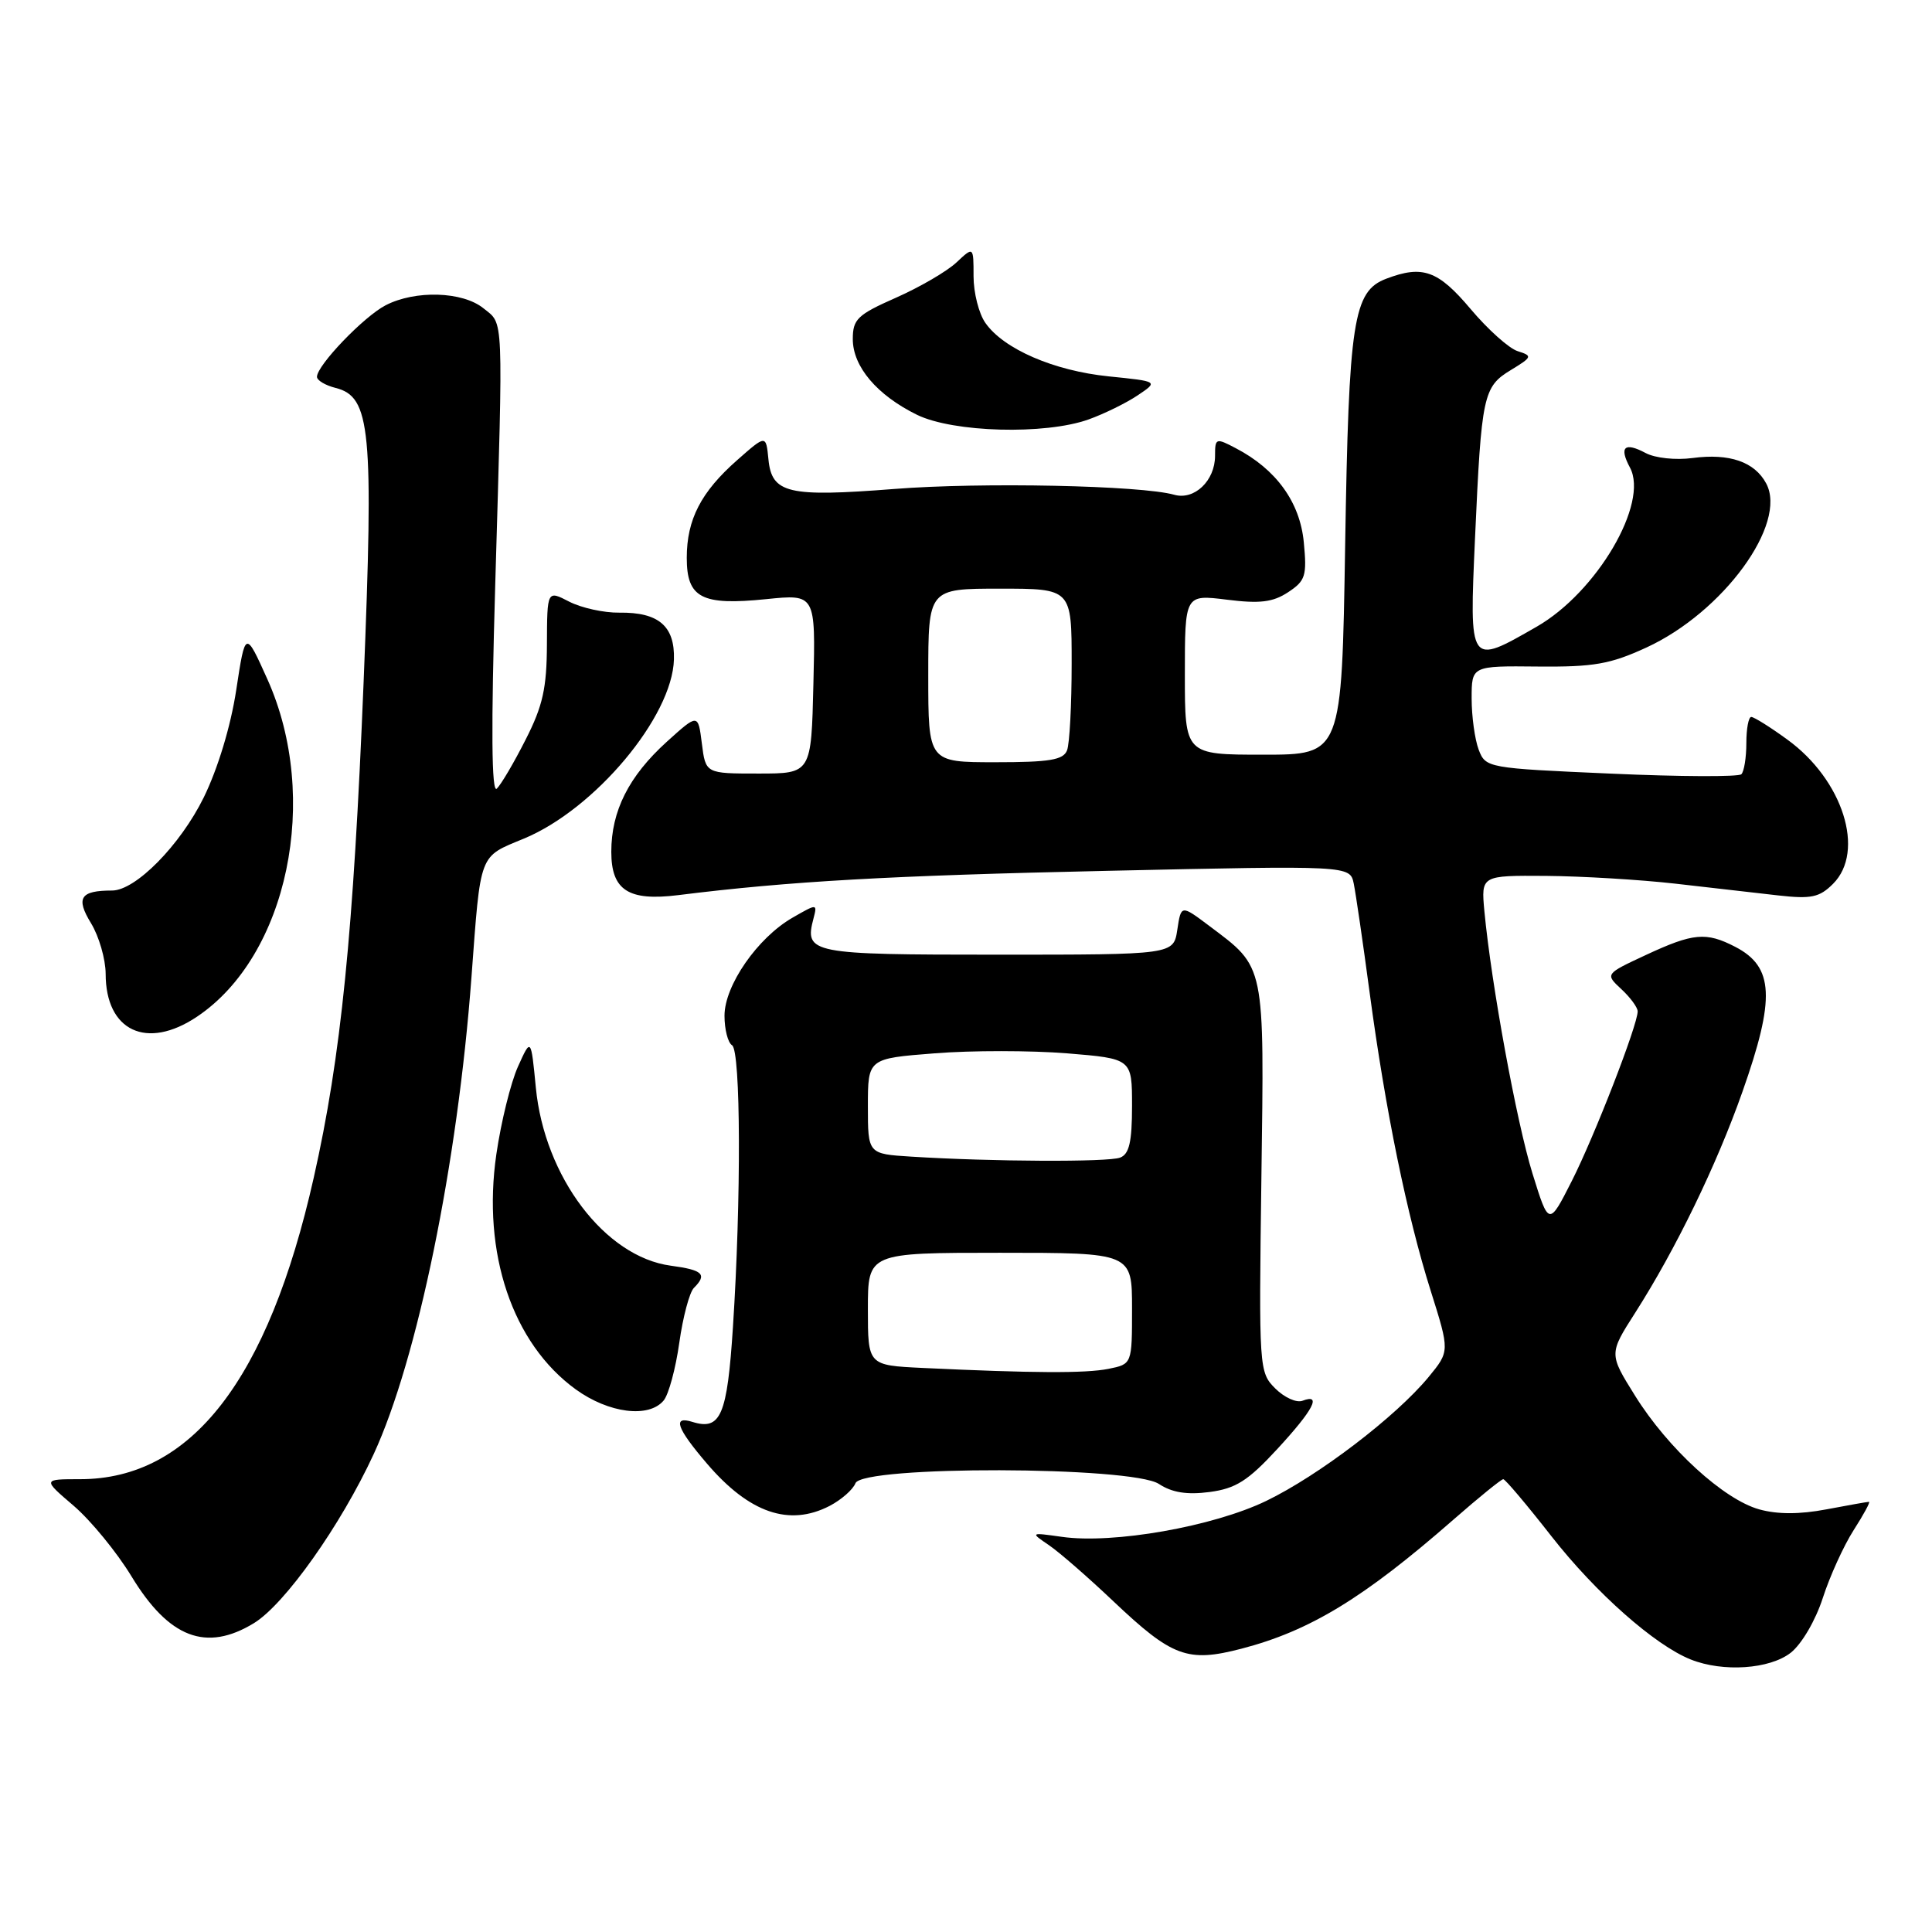 <?xml version="1.0" encoding="UTF-8" standalone="no"?>
<!DOCTYPE svg PUBLIC "-//W3C//DTD SVG 1.1//EN" "http://www.w3.org/Graphics/SVG/1.1/DTD/svg11.dtd" >
<svg xmlns="http://www.w3.org/2000/svg" xmlns:xlink="http://www.w3.org/1999/xlink" version="1.1" viewBox="0 0 256 256">
 <g >
 <path fill="currentColor"
d=" M 237.29 218.99 C 238.74 217.84 240.57 214.71 241.53 211.74 C 242.46 208.86 244.30 204.81 245.62 202.75 C 246.94 200.69 247.86 199.00 247.65 199.00 C 247.44 199.00 244.90 199.45 242.00 200.00 C 238.47 200.67 235.52 200.67 233.11 200.00 C 228.40 198.69 221.01 191.93 216.66 184.95 C 213.19 179.39 213.19 179.39 216.67 173.95 C 222.04 165.54 227.46 154.38 230.88 144.67 C 235.26 132.26 235.06 128.12 229.93 125.46 C 226.06 123.46 224.36 123.62 218.09 126.54 C 212.68 129.06 212.68 129.06 214.84 131.07 C 216.03 132.17 217.00 133.50 217.00 134.01 C 217.00 135.82 211.27 150.57 208.27 156.49 C 205.23 162.48 205.23 162.48 203.06 155.49 C 200.96 148.72 197.61 130.44 196.69 120.75 C 196.25 116.00 196.25 116.00 204.87 116.06 C 209.62 116.10 217.32 116.56 222.00 117.09 C 226.68 117.63 232.81 118.32 235.64 118.65 C 240.00 119.14 241.09 118.91 242.89 117.11 C 247.20 112.80 244.20 103.33 236.82 97.99 C 234.56 96.34 232.41 95.00 232.05 95.00 C 231.69 95.00 231.40 96.56 231.40 98.47 C 231.40 100.37 231.10 102.23 230.74 102.59 C 230.38 102.95 222.61 102.92 213.48 102.51 C 197.05 101.79 196.86 101.75 195.93 99.33 C 195.42 97.97 195.00 94.93 195.00 92.55 C 195.00 88.23 195.00 88.23 203.75 88.32 C 211.17 88.39 213.36 88.01 218.16 85.80 C 228.33 81.12 236.89 69.40 234.03 64.06 C 232.50 61.19 229.15 60.04 224.28 60.69 C 222.03 60.99 219.32 60.70 218.06 60.03 C 215.25 58.53 214.51 59.22 215.98 61.96 C 218.51 66.68 211.59 78.47 203.62 83.04 C 194.62 88.20 194.69 88.30 195.45 71.25 C 196.30 52.36 196.53 51.25 200.20 49.03 C 203.04 47.30 203.09 47.16 201.10 46.53 C 199.95 46.17 197.14 43.65 194.85 40.93 C 190.55 35.83 188.50 35.10 183.69 36.93 C 179.31 38.59 178.72 42.44 178.24 72.25 C 177.79 100.00 177.79 100.00 167.40 100.00 C 157.00 100.00 157.00 100.00 157.00 89.38 C 157.00 78.77 157.00 78.77 162.56 79.46 C 166.93 80.01 168.66 79.80 170.67 78.48 C 172.98 76.96 173.19 76.32 172.76 71.85 C 172.25 66.53 169.10 62.18 163.75 59.39 C 161.11 58.00 161.00 58.04 161.00 60.40 C 161.00 63.70 158.26 66.31 155.60 65.56 C 151.24 64.32 130.04 63.88 118.50 64.79 C 104.41 65.89 102.26 65.39 101.82 60.85 C 101.50 57.60 101.50 57.60 97.70 60.95 C 92.88 65.19 91.00 68.84 91.00 73.92 C 91.00 79.24 92.97 80.26 101.52 79.39 C 108.07 78.72 108.07 78.72 107.78 90.61 C 107.50 102.50 107.50 102.50 100.50 102.50 C 93.50 102.50 93.50 102.50 93.00 98.52 C 92.50 94.54 92.50 94.54 88.35 98.29 C 83.32 102.85 81.00 107.45 81.00 112.87 C 81.00 117.96 83.26 119.43 89.86 118.61 C 104.60 116.77 117.87 116.02 146.69 115.39 C 178.88 114.68 178.88 114.68 179.38 117.09 C 179.65 118.42 180.60 124.90 181.48 131.50 C 183.58 147.17 186.44 161.12 189.58 171.05 C 192.10 179.05 192.10 179.05 189.29 182.47 C 184.95 187.72 174.75 195.51 167.78 198.88 C 160.74 202.28 147.50 204.61 140.71 203.64 C 136.50 203.05 136.50 203.05 139.00 204.75 C 140.38 205.69 144.21 209.03 147.52 212.17 C 155.32 219.56 157.36 220.32 164.50 218.46 C 173.57 216.10 180.70 211.76 192.61 201.34 C 195.97 198.40 198.93 196.00 199.19 196.00 C 199.45 196.00 202.32 199.40 205.58 203.57 C 211.45 211.07 219.27 217.99 224.03 219.89 C 228.31 221.60 234.50 221.18 237.29 218.99 Z  M 33.64 215.08 C 37.74 212.58 45.15 202.12 49.51 192.69 C 55.31 180.14 60.64 154.15 62.47 129.50 C 63.71 112.82 63.41 113.61 69.42 111.12 C 78.83 107.22 89.09 94.97 89.30 87.38 C 89.43 82.96 87.27 81.11 82.07 81.18 C 80.02 81.21 77.03 80.55 75.42 79.72 C 72.50 78.21 72.50 78.21 72.47 85.36 C 72.45 91.17 71.93 93.53 69.65 98.00 C 68.12 101.03 66.40 103.95 65.83 104.50 C 65.13 105.18 65.06 96.63 65.62 77.50 C 66.68 41.11 66.77 43.04 64.06 40.85 C 61.30 38.61 55.02 38.42 51.10 40.45 C 48.21 41.94 42.00 48.41 42.00 49.93 C 42.00 50.40 43.11 51.06 44.46 51.40 C 49.12 52.57 49.53 56.85 48.18 90.38 C 46.83 123.66 45.19 140.02 41.57 156.06 C 35.54 182.84 25.34 196.00 10.62 196.00 C 5.64 196.00 5.64 196.00 9.77 199.53 C 12.04 201.48 15.48 205.68 17.42 208.87 C 22.39 217.05 27.32 218.93 33.64 215.08 Z  M 109.93 199.54 C 111.48 198.73 113.02 197.38 113.35 196.54 C 114.25 194.18 149.95 194.27 153.56 196.63 C 155.31 197.78 157.29 198.09 160.27 197.70 C 163.74 197.24 165.35 196.23 169.25 192.00 C 174.04 186.81 175.19 184.61 172.58 185.61 C 171.79 185.91 170.17 185.17 168.98 183.98 C 166.83 181.83 166.80 181.39 167.14 156.15 C 167.53 127.48 167.69 128.29 160.24 122.69 C 156.50 119.88 156.50 119.88 156.00 123.19 C 155.50 126.50 155.50 126.50 132.16 126.50 C 107.35 126.50 106.57 126.35 107.79 121.71 C 108.31 119.72 108.28 119.72 105.01 121.60 C 100.37 124.27 96.00 130.58 96.00 134.59 C 96.00 136.40 96.45 138.16 97.00 138.50 C 98.16 139.22 98.22 158.95 97.12 175.82 C 96.36 187.57 95.50 189.58 91.75 188.41 C 89.07 187.57 89.64 189.22 93.69 193.95 C 99.28 200.48 104.57 202.31 109.93 199.54 Z  M 87.94 185.57 C 88.60 184.78 89.53 181.34 90.01 177.92 C 90.49 174.51 91.36 171.24 91.94 170.66 C 93.74 168.86 93.15 168.28 88.88 167.71 C 80.17 166.54 72.14 155.95 71.00 144.10 C 70.36 137.50 70.36 137.50 68.63 141.34 C 67.68 143.45 66.39 148.67 65.77 152.94 C 63.86 166.06 67.89 178.01 76.29 184.10 C 80.67 187.27 85.98 187.94 87.94 185.57 Z  M 26.10 134.72 C 38.14 126.66 42.50 105.74 35.43 90.00 C 32.51 83.51 32.51 83.51 31.30 91.44 C 30.57 96.24 28.86 101.86 27.00 105.66 C 23.88 111.99 17.97 118.00 14.85 118.00 C 10.64 118.00 10.01 118.97 12.06 122.33 C 13.12 124.07 13.99 127.09 14.00 129.03 C 14.00 136.62 19.45 139.18 26.10 134.72 Z  M 144.24 55.58 C 146.30 54.84 149.22 53.41 150.74 52.39 C 153.50 50.54 153.50 50.54 146.90 49.87 C 139.64 49.13 132.99 46.25 130.57 42.79 C 129.70 41.56 129.00 38.78 129.00 36.60 C 129.00 32.65 129.00 32.65 126.74 34.77 C 125.50 35.94 121.90 38.04 118.74 39.44 C 113.62 41.70 113.00 42.29 113.00 44.93 C 113.00 48.58 116.21 52.36 121.50 54.96 C 126.30 57.31 138.46 57.64 144.24 55.58 Z  M 123.00 89.50 C 123.00 78.00 123.00 78.00 132.50 78.00 C 142.00 78.00 142.00 78.00 142.00 87.92 C 142.00 93.37 141.73 98.55 141.39 99.42 C 140.90 100.70 139.08 101.00 131.89 101.00 C 123.00 101.00 123.00 101.00 123.00 89.50 Z  M 122.25 181.26 C 115.00 180.91 115.00 180.91 115.00 173.46 C 115.00 166.00 115.00 166.00 132.50 166.00 C 150.00 166.00 150.00 166.00 150.00 173.38 C 150.00 180.75 150.00 180.75 146.88 181.38 C 143.82 181.99 136.85 181.95 122.25 181.26 Z  M 120.75 153.26 C 115.00 152.90 115.00 152.90 115.00 146.58 C 115.00 140.26 115.00 140.26 123.86 139.57 C 128.73 139.18 136.60 139.19 141.36 139.57 C 150.00 140.28 150.00 140.28 150.00 146.53 C 150.00 151.31 149.63 152.93 148.42 153.39 C 146.83 154.00 131.42 153.93 120.75 153.26 Z "/>
</g>
</svg>